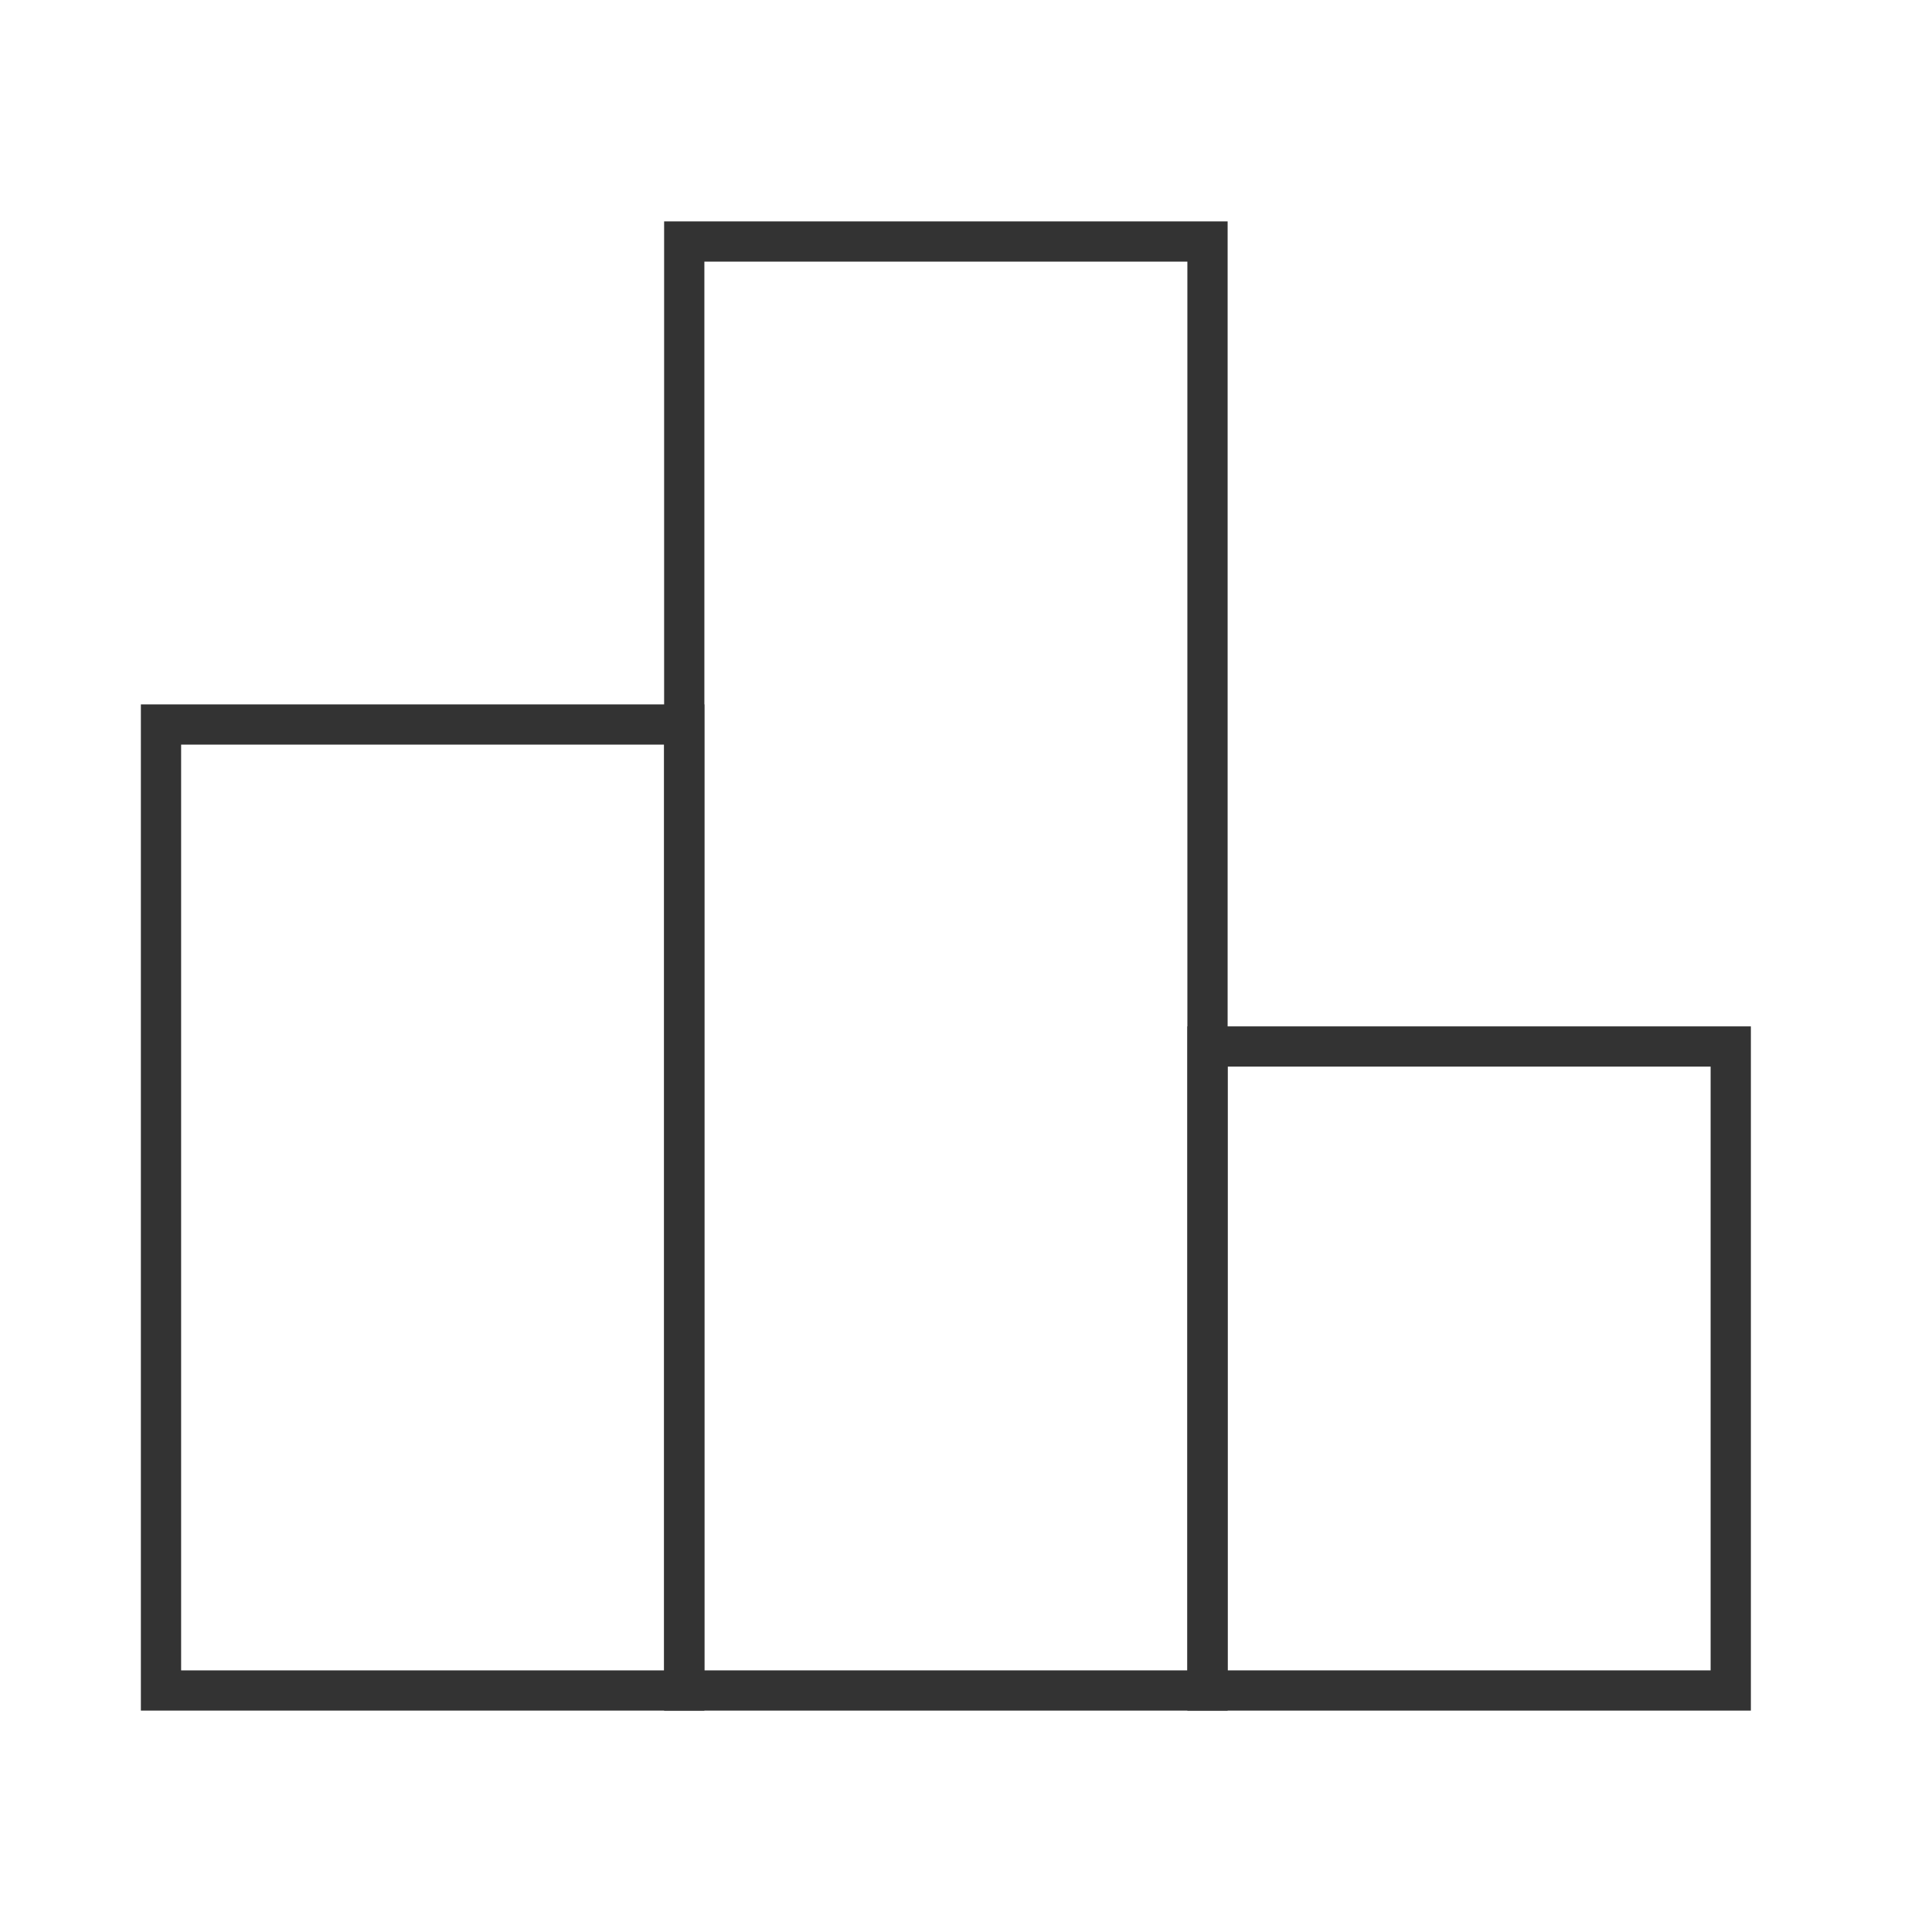 <?xml version="1.0" encoding="iso-8859-1"?>
<svg version="1.1" id="&#x56FE;&#x5C42;_1" xmlns="http://www.w3.org/2000/svg" xmlns:xlink="http://www.w3.org/1999/xlink" x="0px"
	 y="0px" viewBox="0 0 24 24" style="enable-background:new 0 0 24 24;" xml:space="preserve">
<path style="fill:#333333;" d="M8.75,21.25h-7V8.75h7V21.25z M2.25,20.75h6V9.25h-6V20.75z"/>
<path style="fill:#333333;" d="M15.25,21.25h-7V2.75h7V21.25z M8.75,20.75h6V3.25h-6V20.75z"/>
<path style="fill:#333333;" d="M21.75,21.25h-7v-8.5h7V21.25z M15.25,20.75h6v-7.5h-6V20.75z"/>
</svg>






